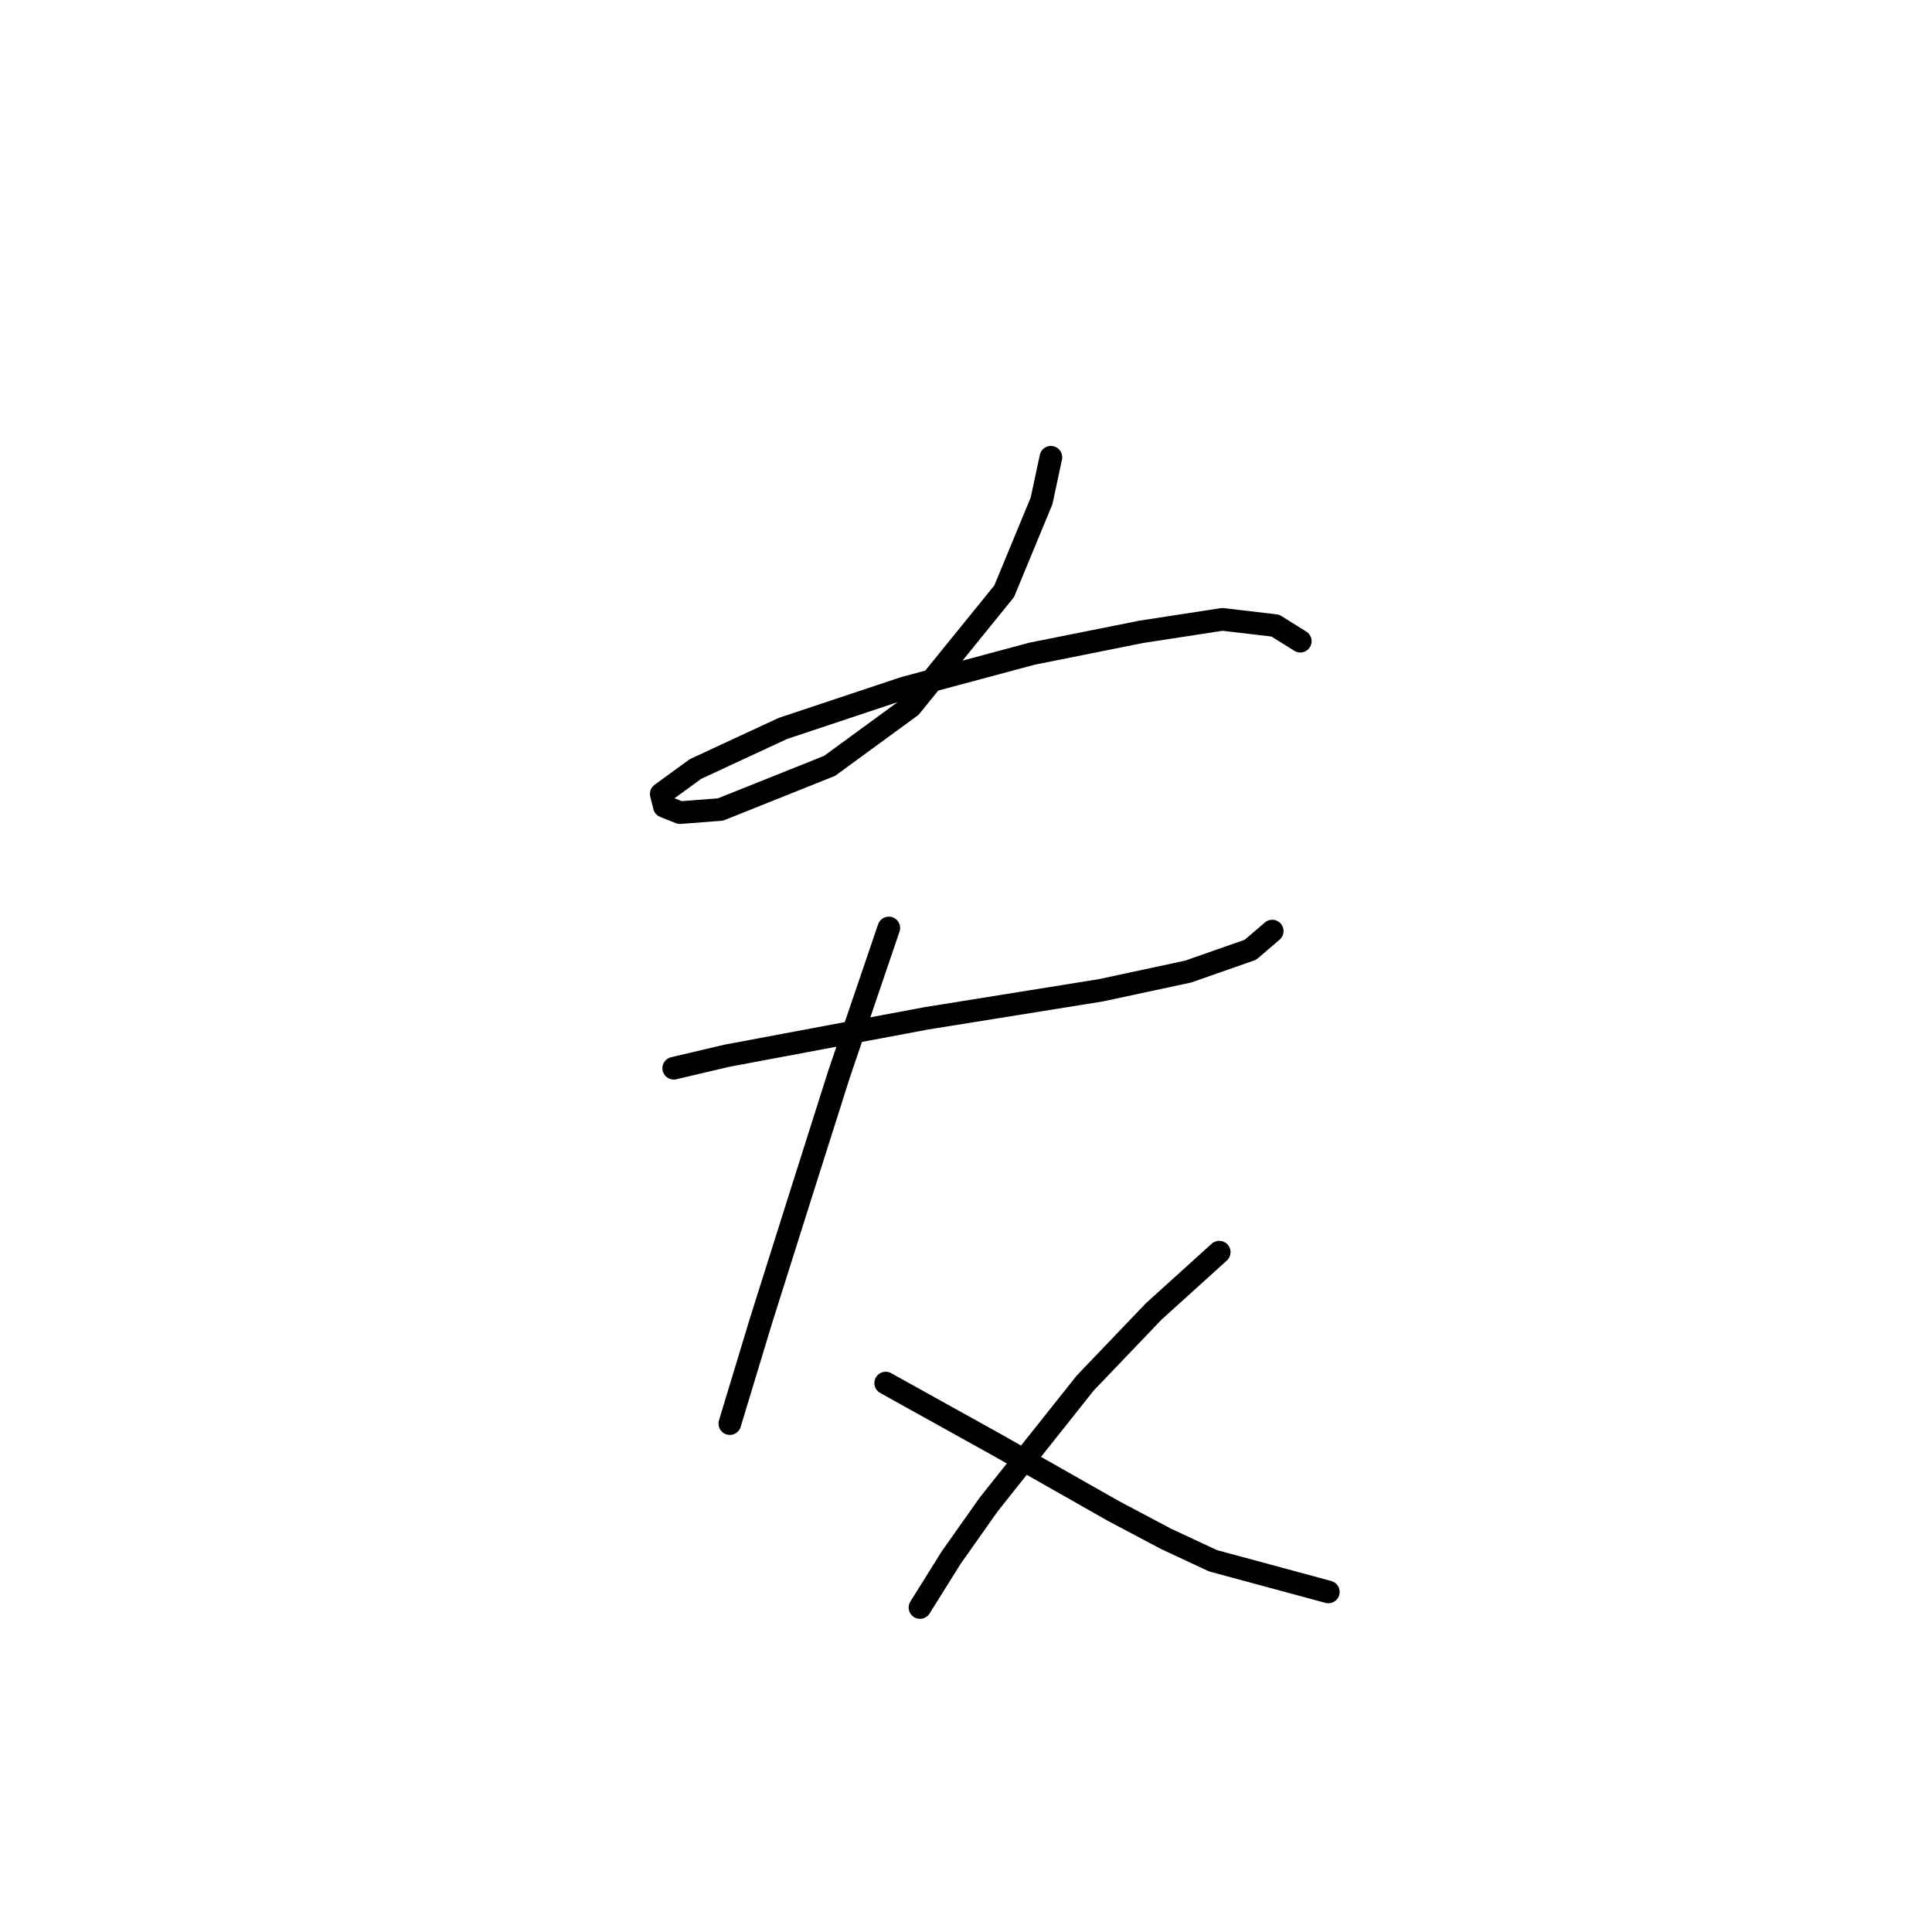 <?xml version="1.0" standalone="no"?>
    <svg width="256" height="256" xmlns="http://www.w3.org/2000/svg" version="1.1">
    <polyline stroke="black" stroke-width="3" stroke-linecap="round" fill="transparent" stroke-linejoin="round" points="139.25 60.589 138.011 66.372 133.054 78.35 120.663 93.633 109.923 101.481 95.467 107.264 90.097 107.677 88.032 106.851 87.619 105.199 92.162 101.894 103.728 96.525 119.837 91.155 136.772 86.611 151.228 83.72 161.968 82.068 168.99 82.894 172.294 84.959 172.294 84.959 " />
        <polyline stroke="black" stroke-width="3" stroke-linecap="round" fill="transparent" stroke-linejoin="round" points="89.271 141.547 96.293 139.895 122.728 134.938 145.859 131.221 157.424 128.742 165.685 125.851 168.577 123.373 168.577 123.373 " />
        <polyline stroke="black" stroke-width="3" stroke-linecap="round" fill="transparent" stroke-linejoin="round" points="117.771 122.96 111.163 142.373 105.793 159.308 100.836 175.004 96.706 188.635 96.706 188.635 " />
        <polyline stroke="black" stroke-width="3" stroke-linecap="round" fill="transparent" stroke-linejoin="round" points="117.358 183.265 132.228 191.526 147.511 200.2 154.533 203.918 160.729 206.809 176.011 210.939 176.011 210.939 " />
        <polyline stroke="black" stroke-width="3" stroke-linecap="round" fill="transparent" stroke-linejoin="round" points="161.555 165.917 152.881 173.765 143.794 183.265 130.989 199.374 126.032 206.396 121.902 213.005 121.902 213.005 " />
        </svg>